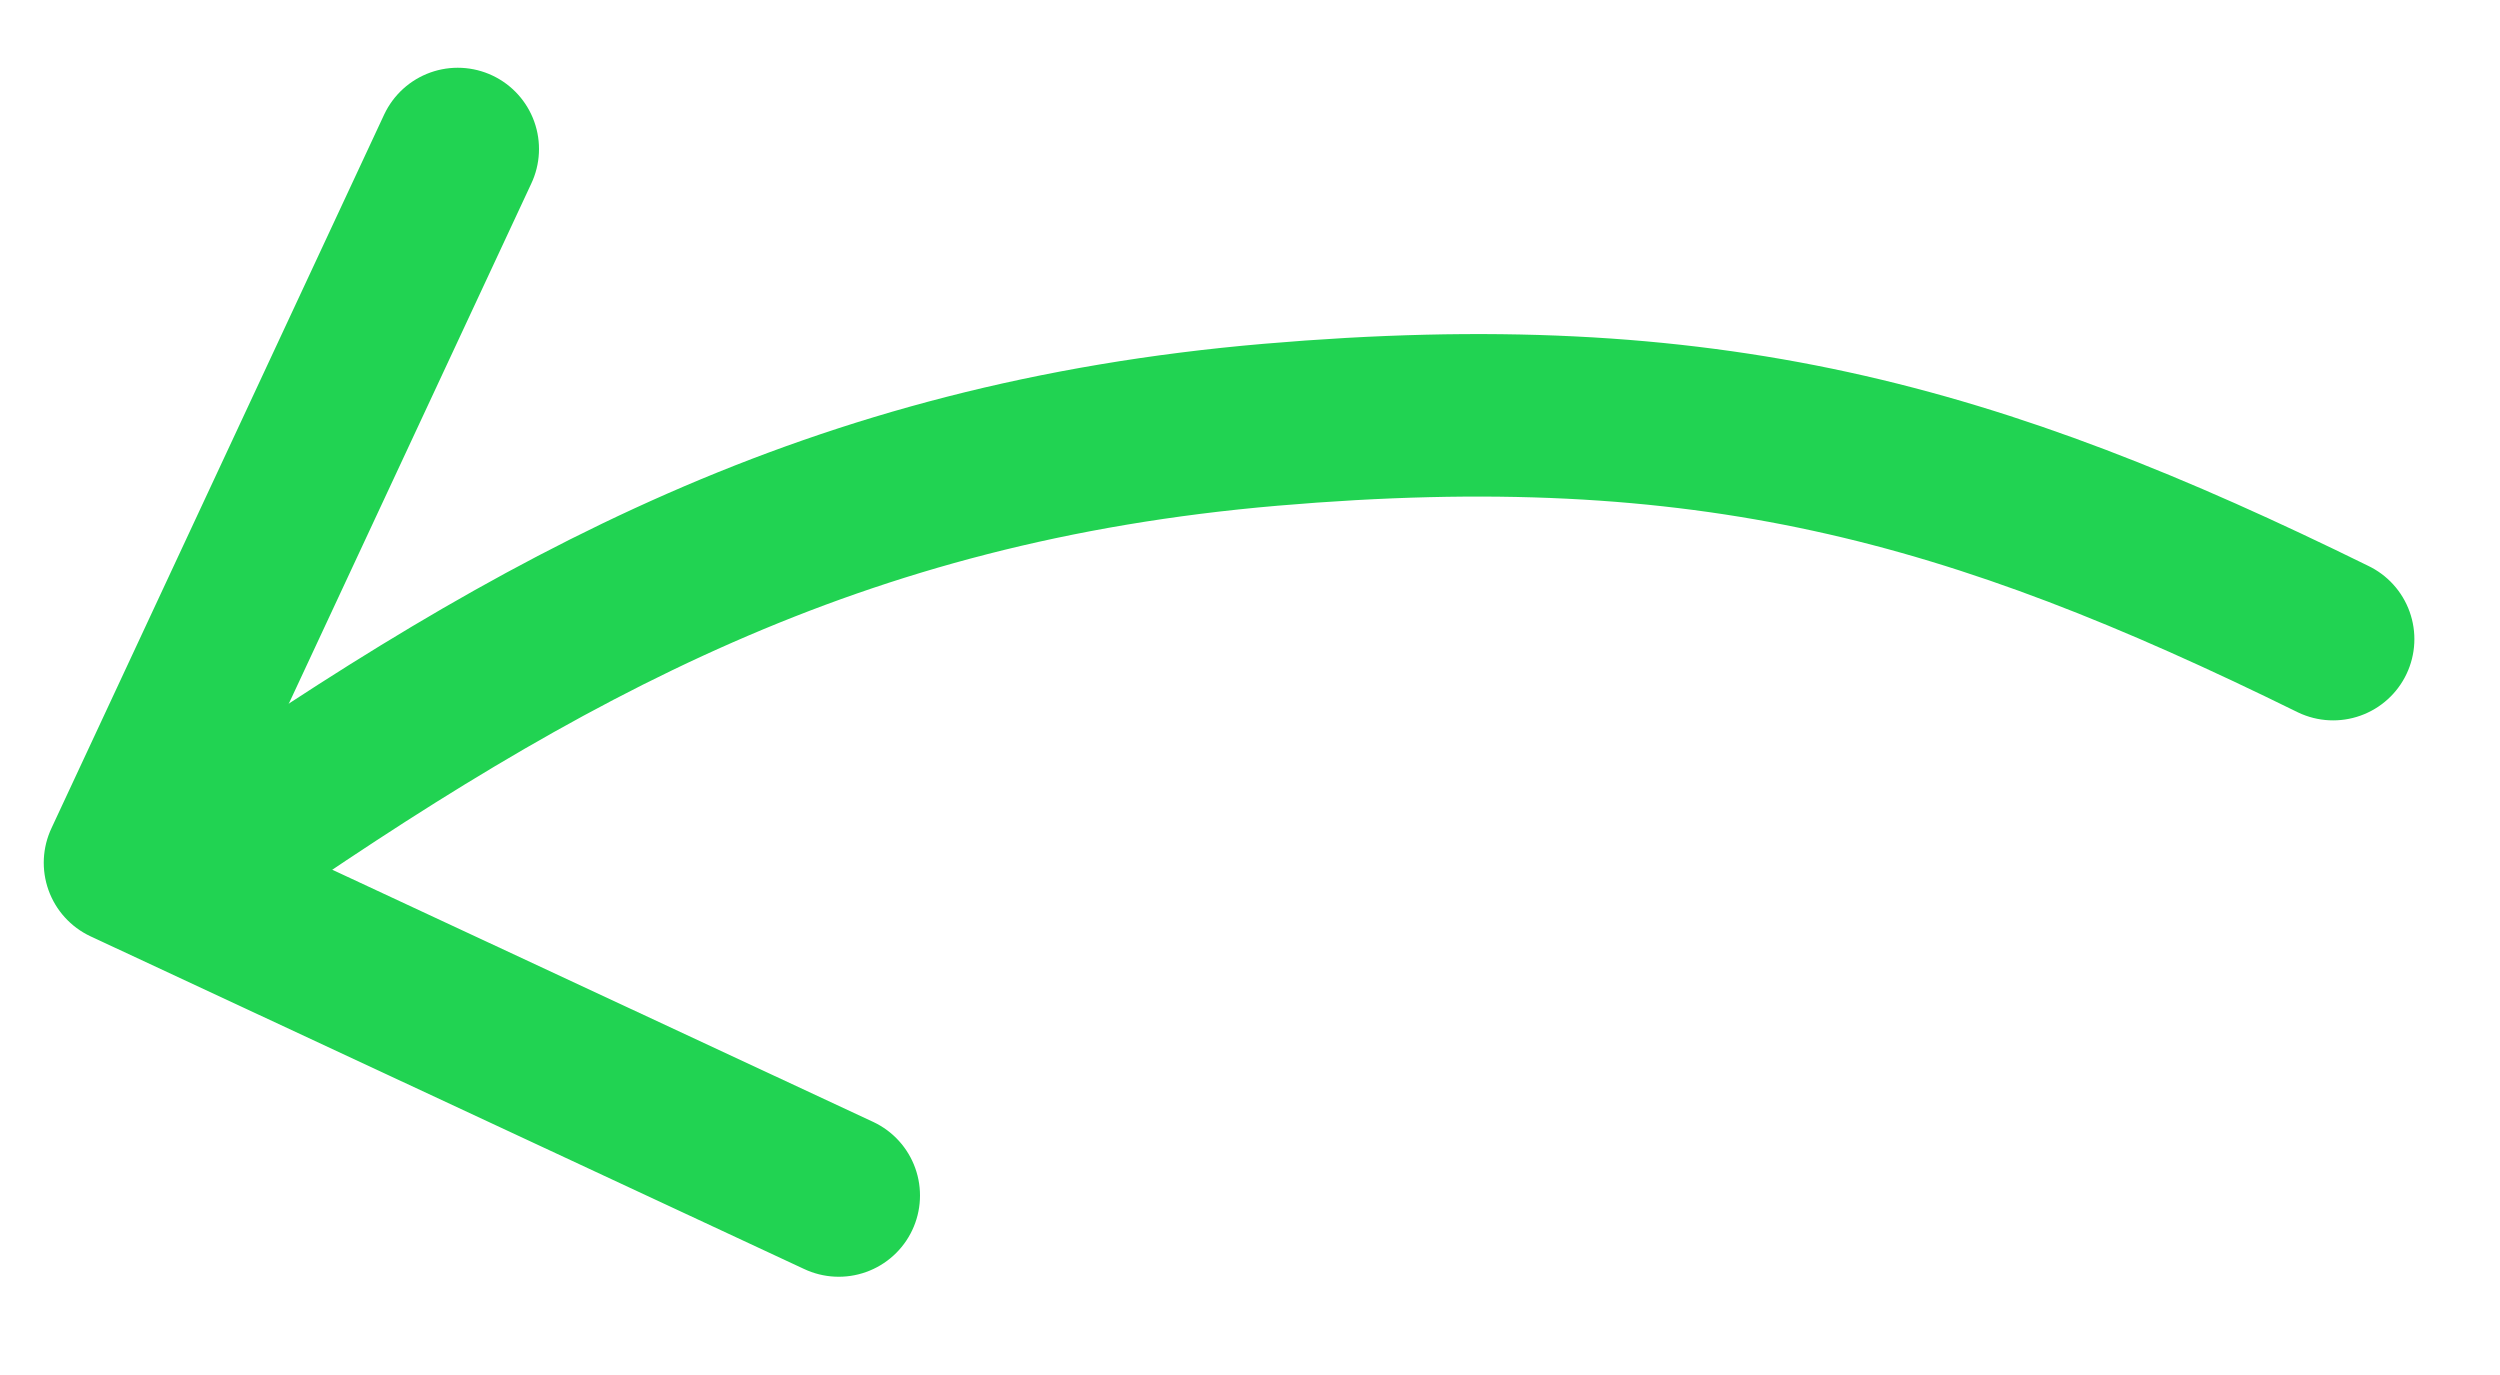 <svg xmlns="http://www.w3.org/2000/svg" width="20" height="11" viewBox="0 0 20 11">
    <g fill="none" fill-rule="evenodd" stroke="#21D352" stroke-linecap="round" stroke-linejoin="round" stroke-width="1.3">
        <path d="M3.662 1.192L1 6.902l5.71 2.662"/>
        <path d="M1.666 6.848c2.664-1.847 5-3.15 8.5-3.45 3.499-.3 5.622.3 8.499 1.715"/>
    </g>
</svg>
